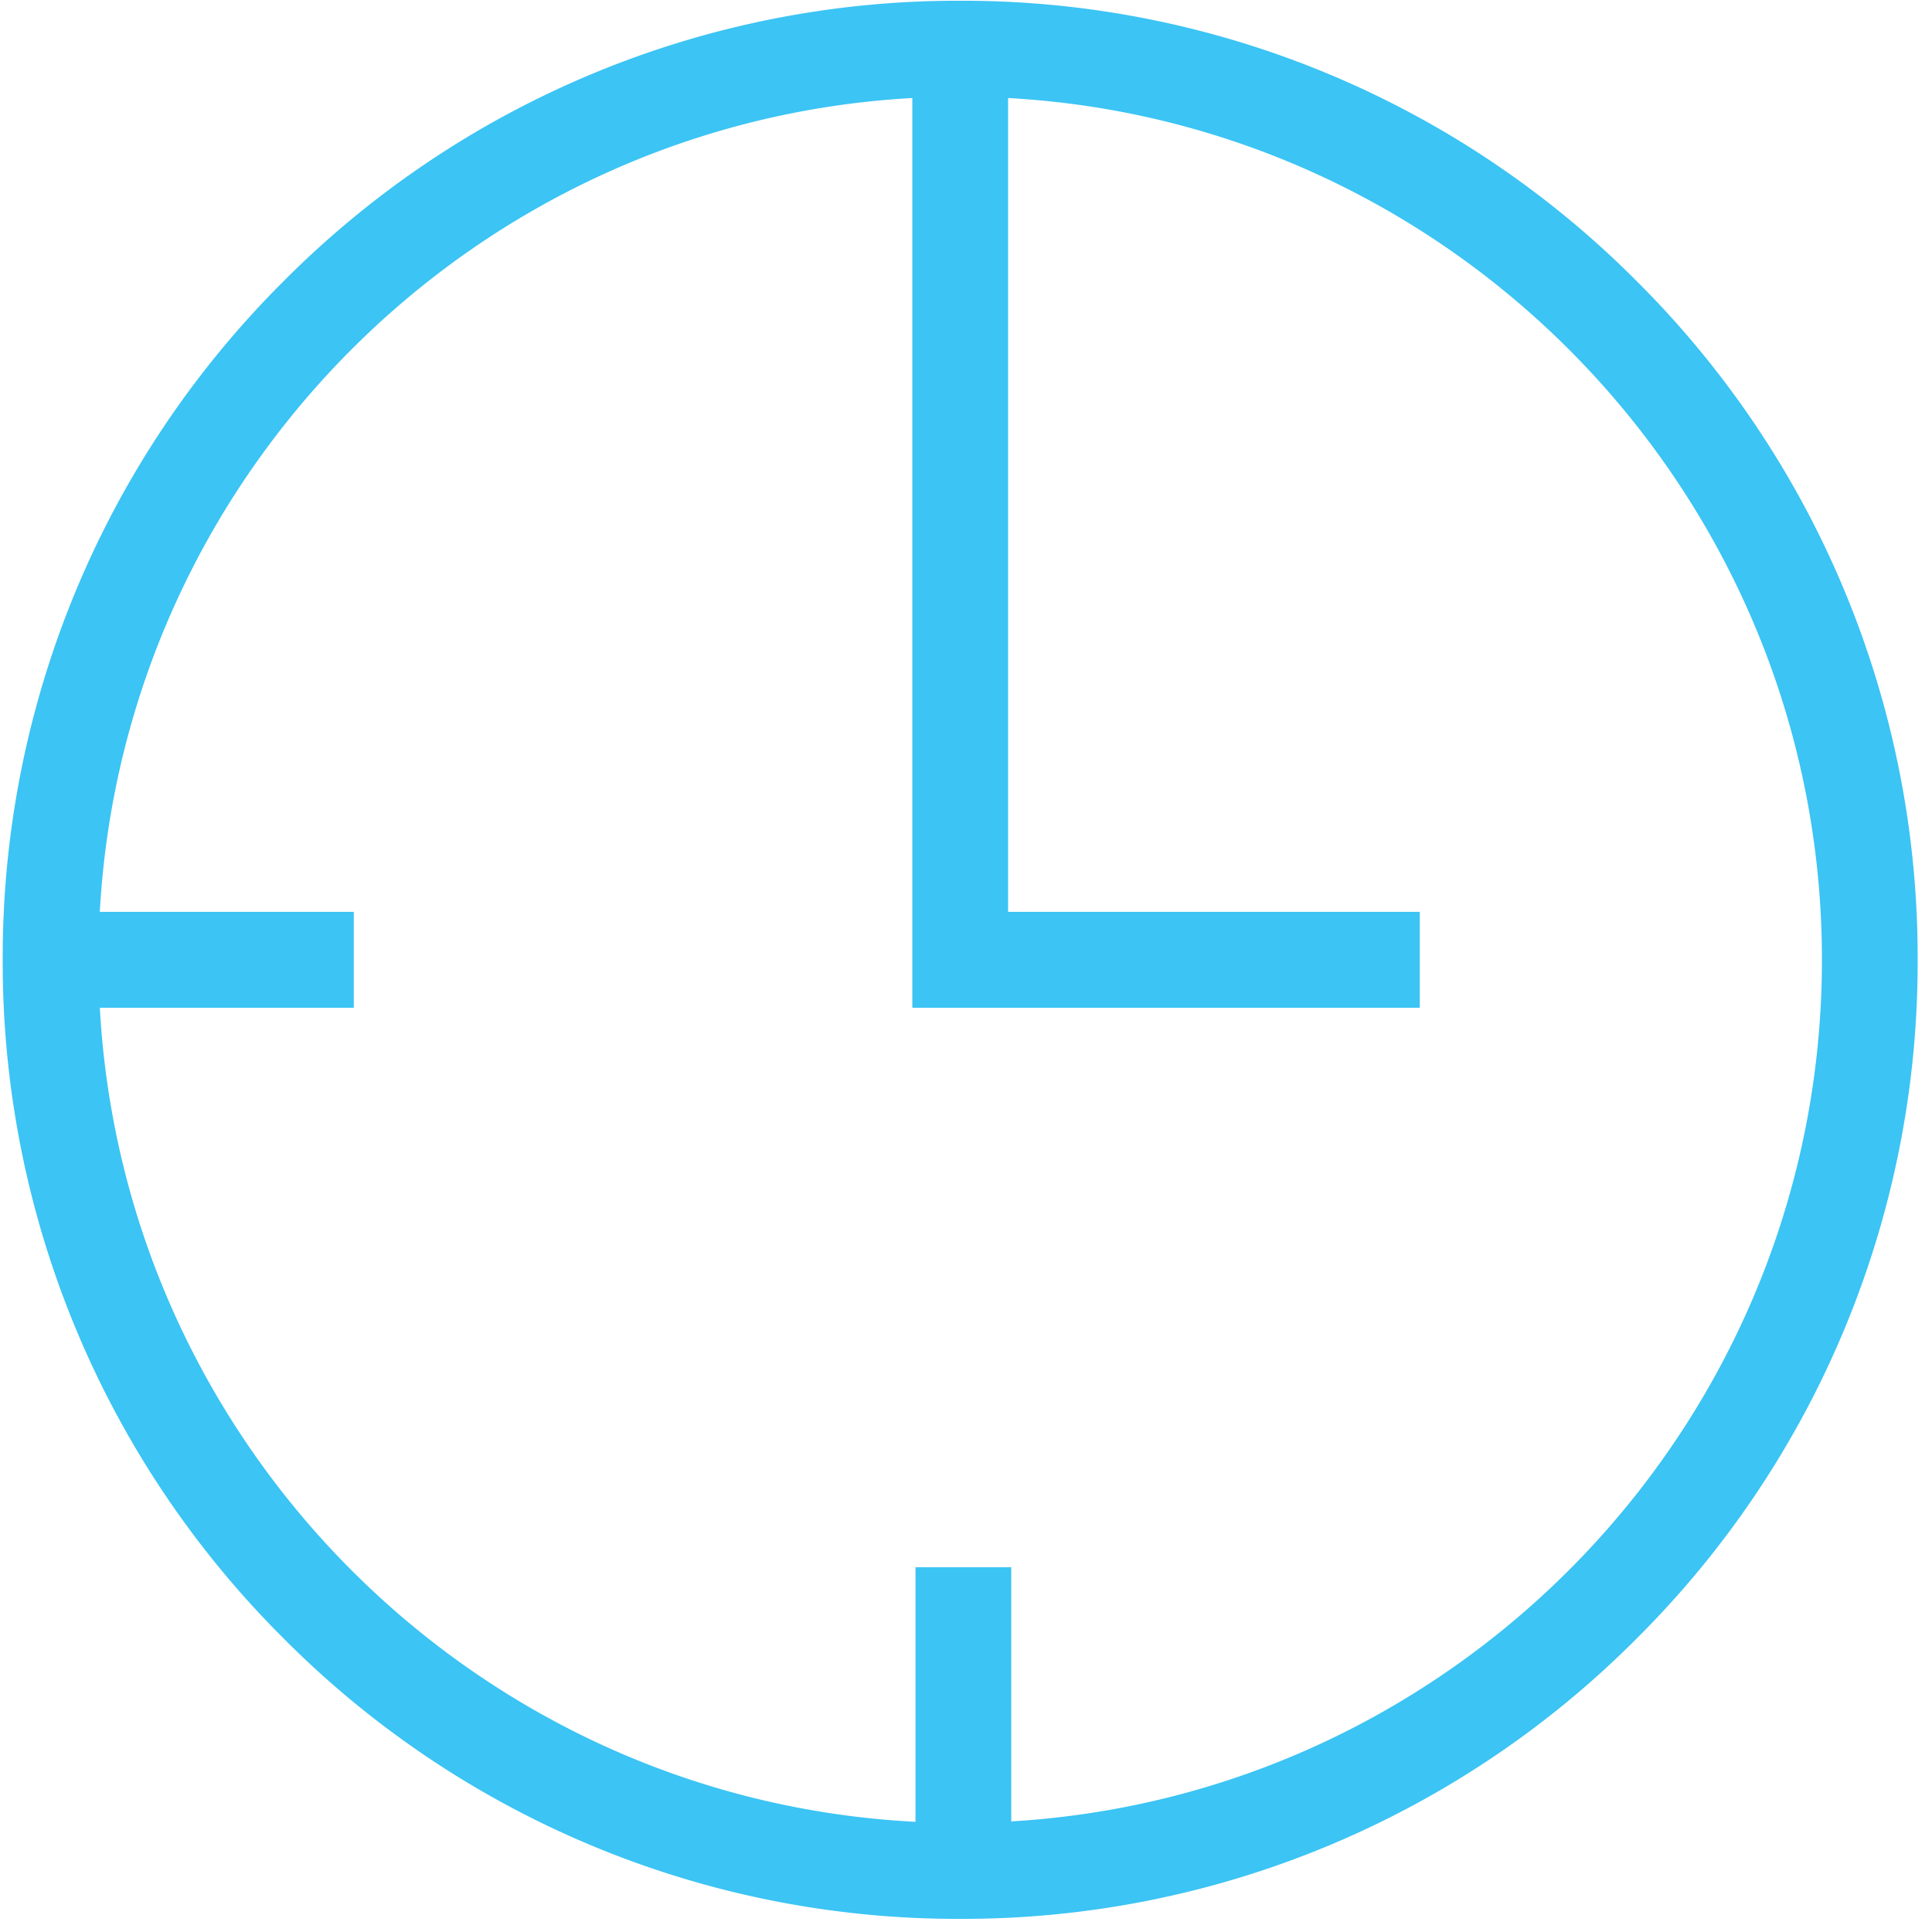 <svg width="64" height="64" fill="none" xmlns="http://www.w3.org/2000/svg"><path d="M31.808.025a31.46 31.46 0 0 0-12.145 2.402A31.502 31.502 0 0 0 9.38 9.33a31.562 31.562 0 0 0-6.892 10.3A31.603 31.603 0 0 0 .09 31.796 31.604 31.604 0 0 0 2.488 43.96a31.562 31.562 0 0 0 6.892 10.3 31.503 31.503 0 0 0 10.283 6.903 31.46 31.46 0 0 0 12.145 2.402 31.46 31.46 0 0 0 12.144-2.402 31.503 31.503 0 0 0 10.283-6.903 31.562 31.562 0 0 0 6.892-10.3 31.603 31.603 0 0 0 2.398-12.165 31.603 31.603 0 0 0-2.398-12.164 31.563 31.563 0 0 0-6.892-10.3 31.502 31.502 0 0 0-10.283-6.904A31.46 31.46 0 0 0 31.808.025Zm1.691 60.311v-8.42h-3.172v8.434c-14.53-.741-26.22-12.427-27.02-26.966h8.413v-3.177H3.306c.802-14.509 12.431-26.158 26.916-26.96v30.137h16.81v-3.177H33.394V3.247c15.005.827 26.96 13.315 26.96 28.548 0 15.198-11.899 27.661-26.855 28.541Z" fill="#3BC4F4"/></svg>